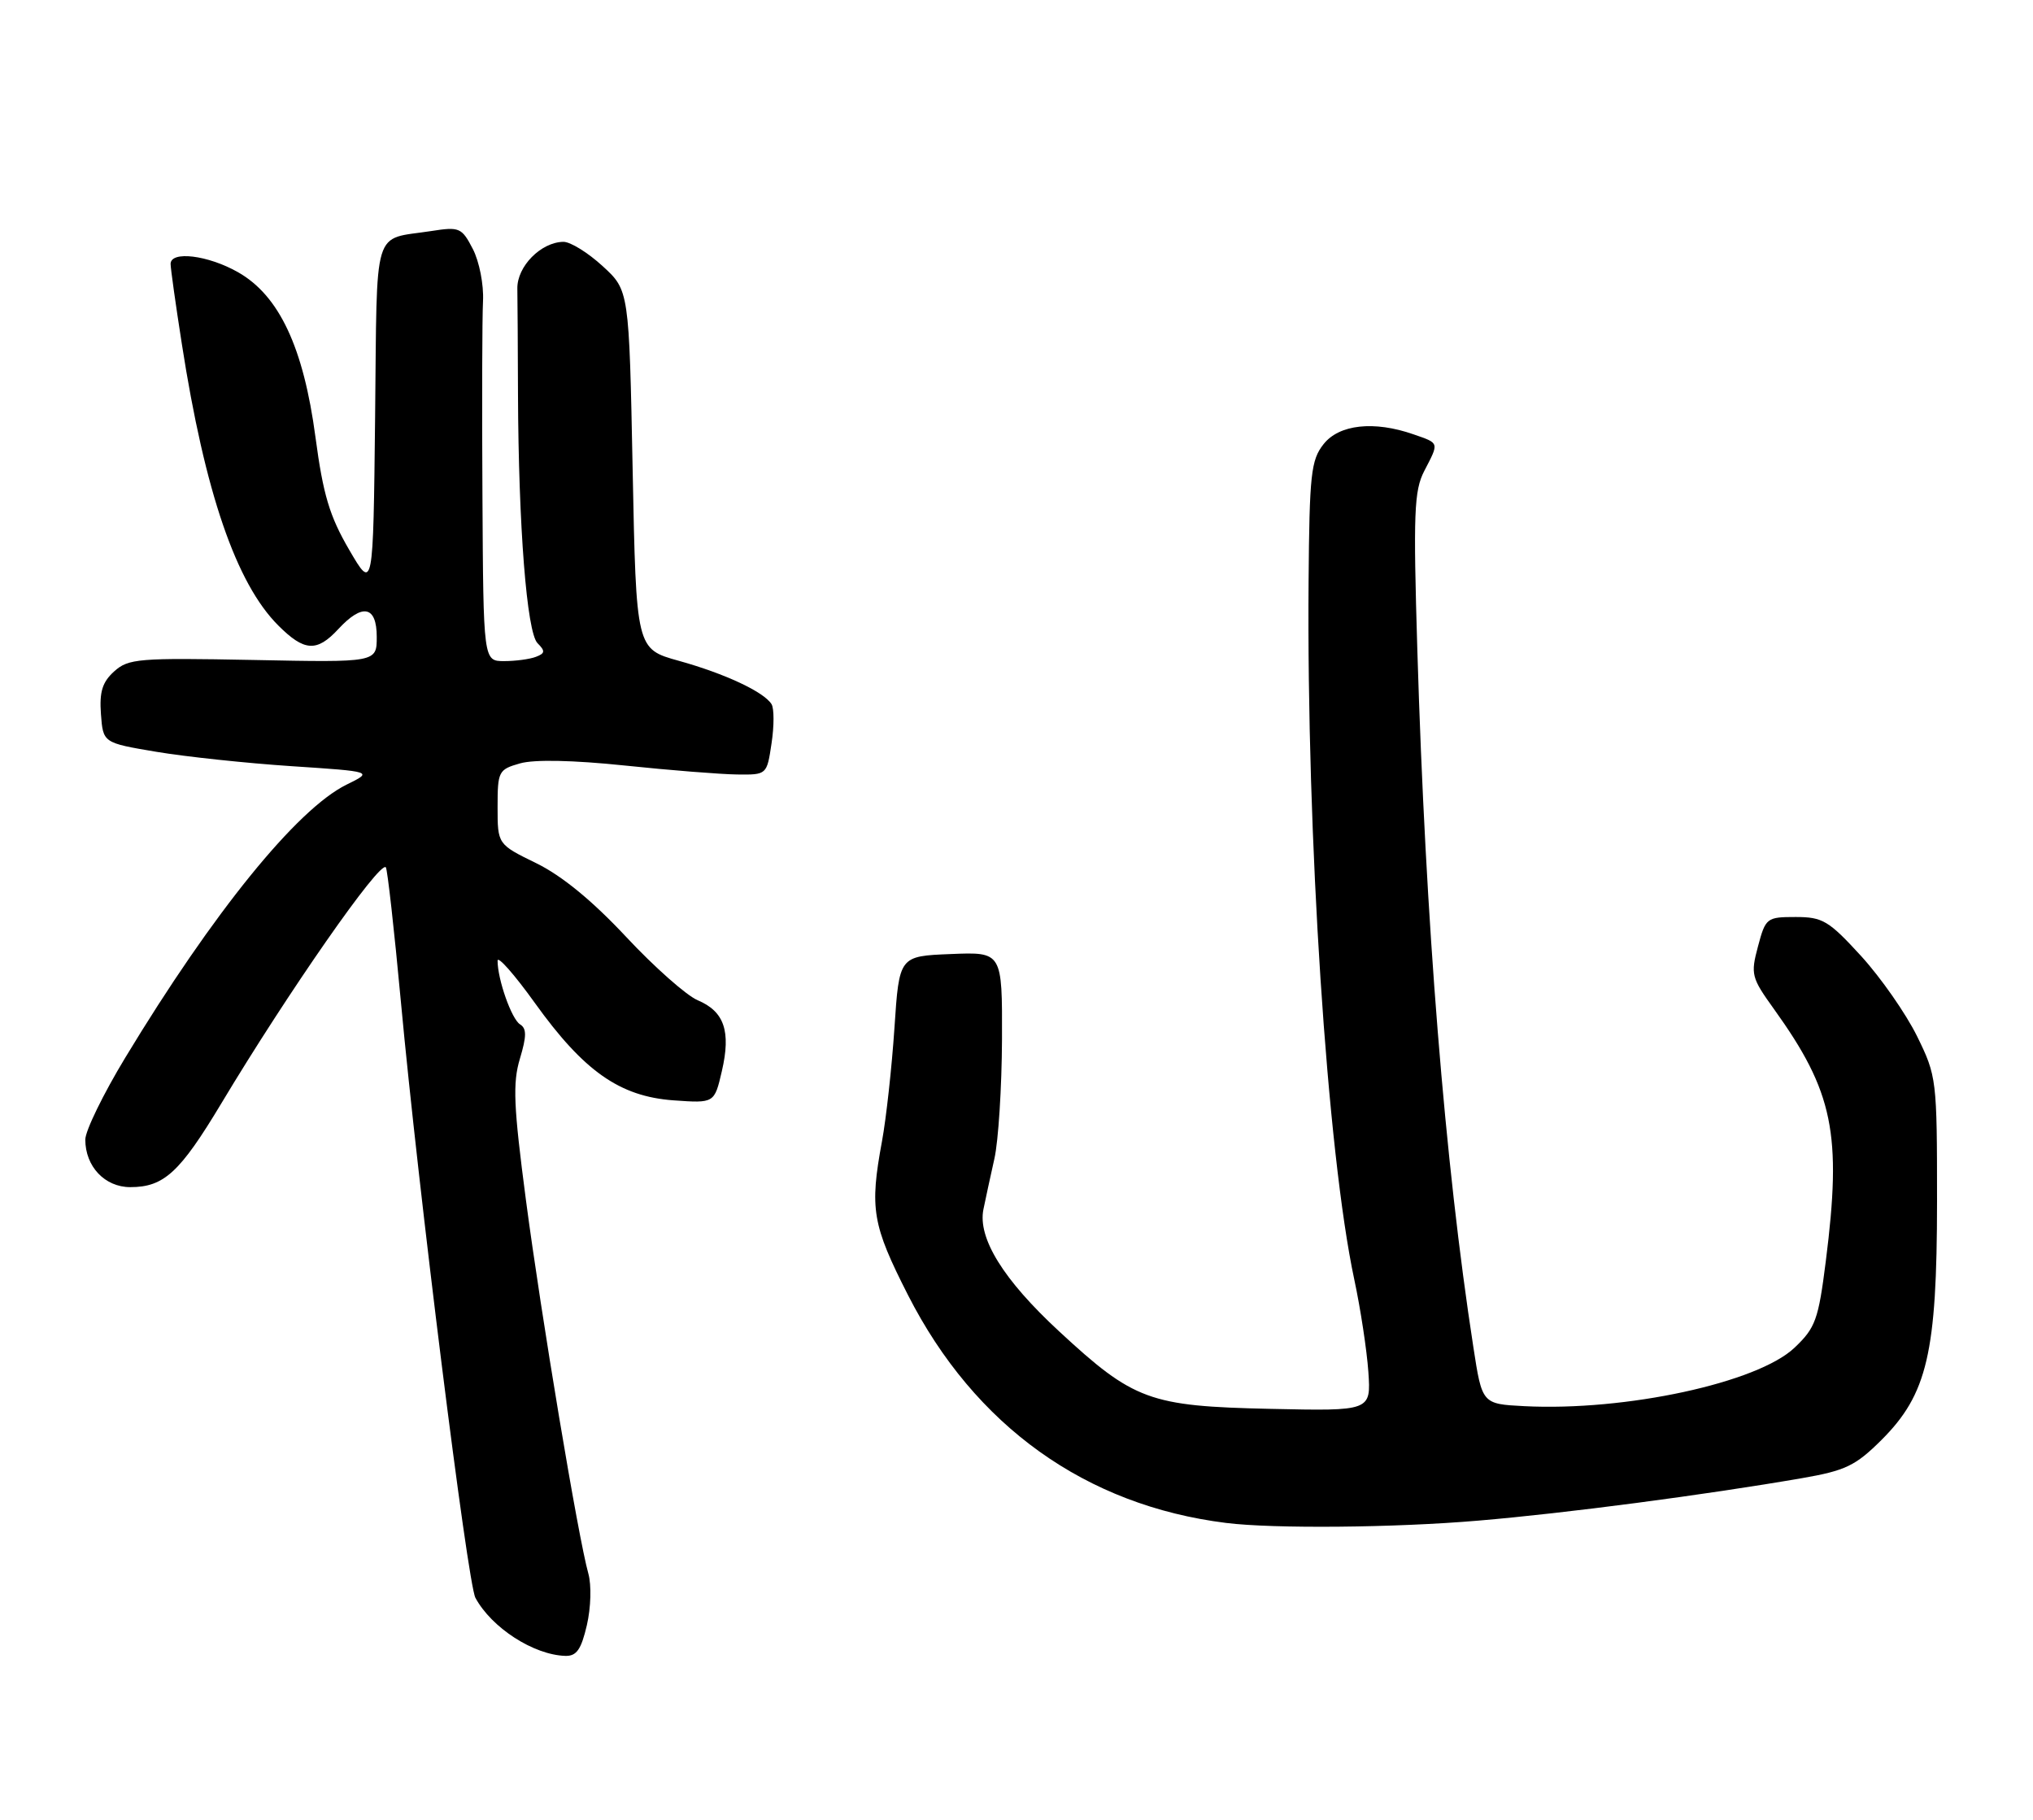 <?xml version="1.0" encoding="UTF-8" standalone="no"?>
<!DOCTYPE svg PUBLIC "-//W3C//DTD SVG 1.1//EN" "http://www.w3.org/Graphics/SVG/1.1/DTD/svg11.dtd" >
<svg xmlns="http://www.w3.org/2000/svg" xmlns:xlink="http://www.w3.org/1999/xlink" version="1.1" viewBox="0 0 286 256">
 <g >
 <path fill="currentColor"
d=" M 82.56 228.62 C 83.13 226.15 83.22 222.99 82.77 221.37 C 81.35 216.35 76.13 185.08 73.98 168.76 C 72.25 155.59 72.11 152.36 73.14 148.93 C 74.09 145.76 74.10 144.68 73.16 144.10 C 71.97 143.37 70.00 137.78 70.00 135.15 C 70.00 134.40 72.36 137.07 75.25 141.10 C 82.14 150.70 87.18 154.24 94.74 154.79 C 100.50 155.20 100.50 155.20 101.55 150.68 C 102.85 145.08 101.89 142.28 98.15 140.71 C 96.57 140.04 92.04 136.03 88.08 131.79 C 83.33 126.71 79.04 123.19 75.44 121.43 C 70.00 118.77 70.00 118.77 70.00 113.53 C 70.00 108.51 70.13 108.25 73.15 107.39 C 75.13 106.82 80.59 106.93 87.90 107.69 C 94.28 108.36 101.38 108.92 103.69 108.95 C 107.88 109.00 107.88 109.00 108.54 104.57 C 108.91 102.14 108.91 99.66 108.54 99.06 C 107.47 97.33 101.97 94.76 95.50 92.96 C 89.50 91.30 89.50 91.30 89.00 66.07 C 88.50 40.84 88.50 40.84 84.76 37.42 C 82.71 35.54 80.24 34.01 79.26 34.02 C 76.10 34.06 72.72 37.49 72.78 40.61 C 72.81 42.20 72.85 48.87 72.87 55.44 C 72.94 74.05 74.11 88.97 75.62 90.48 C 76.72 91.58 76.69 91.91 75.39 92.40 C 74.54 92.73 72.52 93.00 70.92 93.00 C 68.00 93.00 68.00 93.00 67.87 69.75 C 67.79 56.96 67.83 44.64 67.95 42.36 C 68.07 40.06 67.43 36.80 66.52 35.03 C 64.96 32.02 64.64 31.88 60.68 32.50 C 52.30 33.80 53.07 31.29 52.77 58.63 C 52.50 83.14 52.50 83.14 49.11 77.32 C 46.36 72.60 45.46 69.60 44.38 61.50 C 42.70 48.87 39.27 41.57 33.48 38.29 C 29.25 35.89 24.00 35.25 24.00 37.13 C 24.00 37.75 24.71 42.82 25.58 48.38 C 28.82 69.24 33.22 82.07 39.15 87.99 C 42.81 91.65 44.57 91.76 47.59 88.50 C 50.99 84.82 53.00 85.23 53.00 89.59 C 53.00 93.19 53.00 93.19 35.61 92.84 C 19.51 92.53 18.06 92.64 16.06 94.45 C 14.40 95.95 13.97 97.32 14.20 100.45 C 14.50 104.50 14.50 104.50 22.00 105.76 C 26.12 106.45 34.67 107.36 41.00 107.78 C 52.50 108.54 52.50 108.54 48.75 110.38 C 41.78 113.81 29.97 128.37 17.62 148.79 C 14.53 153.89 12.00 159.08 12.00 160.31 C 12.00 164.10 14.75 167.00 18.33 167.00 C 23.06 167.00 25.30 164.94 31.13 155.23 C 40.51 139.59 53.44 121.03 54.28 122.01 C 54.50 122.28 55.46 130.80 56.40 140.95 C 58.82 167.12 65.77 222.71 66.88 224.77 C 69.15 228.98 75.06 232.80 79.52 232.94 C 81.11 232.99 81.76 232.05 82.56 228.62 Z  M 208.00 213.91 C 220.33 212.87 239.83 210.30 253.50 207.94 C 259.61 206.88 261.03 206.20 264.66 202.59 C 271.14 196.13 272.49 190.34 272.50 169.00 C 272.50 151.82 272.45 151.39 269.68 145.75 C 268.12 142.59 264.59 137.53 261.83 134.50 C 257.26 129.51 256.41 129.00 252.61 129.00 C 248.54 129.00 248.38 129.12 247.31 133.14 C 246.26 137.06 246.38 137.53 249.56 141.95 C 257.91 153.58 259.13 159.48 256.85 177.43 C 255.81 185.66 255.40 186.79 252.45 189.59 C 247.26 194.52 228.67 198.54 214.42 197.81 C 208.50 197.50 208.50 197.50 207.27 189.50 C 203.26 163.56 200.54 129.66 199.39 91.46 C 198.81 72.16 198.93 69.04 200.36 66.26 C 202.47 62.19 202.53 62.38 198.85 61.10 C 193.29 59.16 188.38 59.70 186.19 62.49 C 184.43 64.72 184.21 66.73 184.09 81.74 C 183.80 117.73 186.70 162.10 190.52 180.00 C 191.40 184.12 192.29 189.97 192.50 193.00 C 192.87 198.50 192.87 198.50 178.69 198.19 C 161.70 197.82 159.50 197.01 149.00 187.29 C 141.15 180.03 137.52 174.17 138.35 170.11 C 138.64 168.67 139.34 165.47 139.89 163.00 C 140.45 160.53 140.93 152.97 140.96 146.21 C 141.00 133.91 141.00 133.91 133.75 134.21 C 126.50 134.50 126.50 134.50 125.83 144.59 C 125.46 150.14 124.67 157.31 124.08 160.53 C 122.32 170.05 122.70 172.28 127.74 182.19 C 137.12 200.60 152.73 211.78 172.50 214.24 C 179.16 215.07 196.21 214.92 208.00 213.91 Z "/>
</g>
</svg>